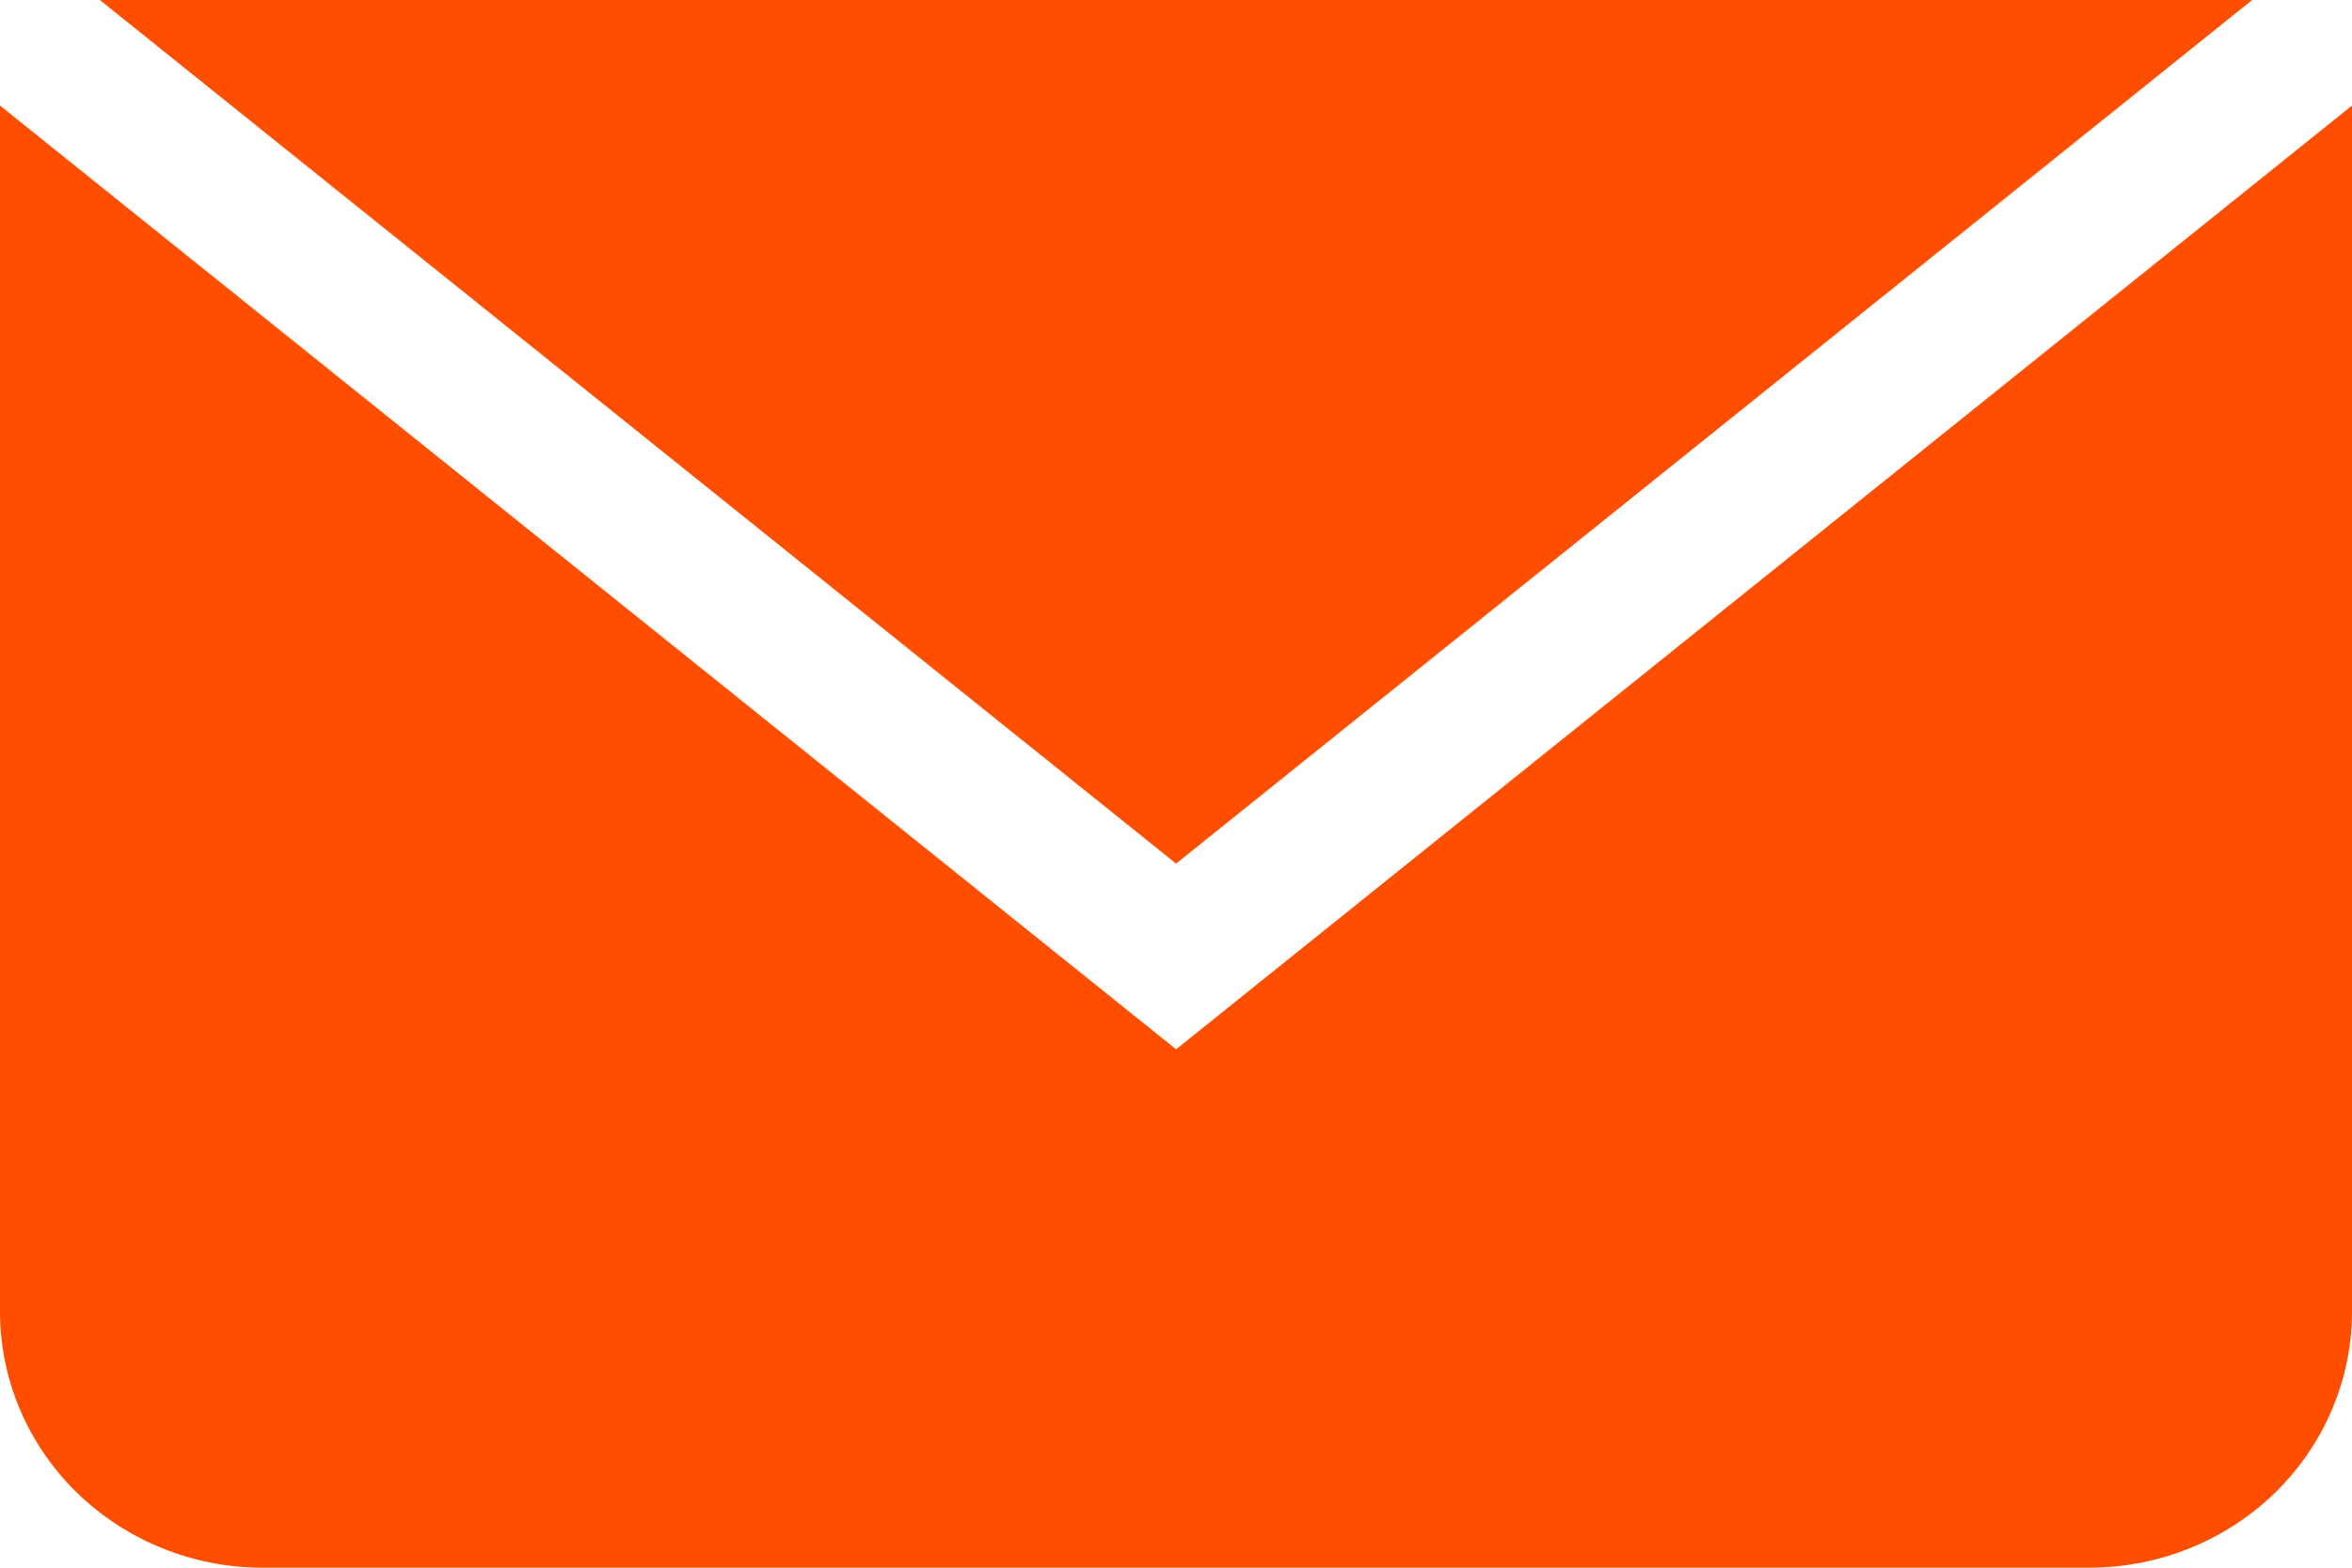 <svg width="27" height="18" viewBox="0 0 27 18" fill="none" xmlns="http://www.w3.org/2000/svg">
<path d="M13.501 9.916L1.146 0H25.854L13.501 9.916ZM13.501 12.048L0 1.212V15.062C0.001 15.841 0.318 16.588 0.883 17.139C1.448 17.689 2.213 17.999 3.011 18H23.989C24.787 17.999 25.552 17.689 26.117 17.139C26.681 16.588 26.999 15.841 27 15.062V1.212L13.501 12.048Z" fill="#FF4E00"/>
</svg>
